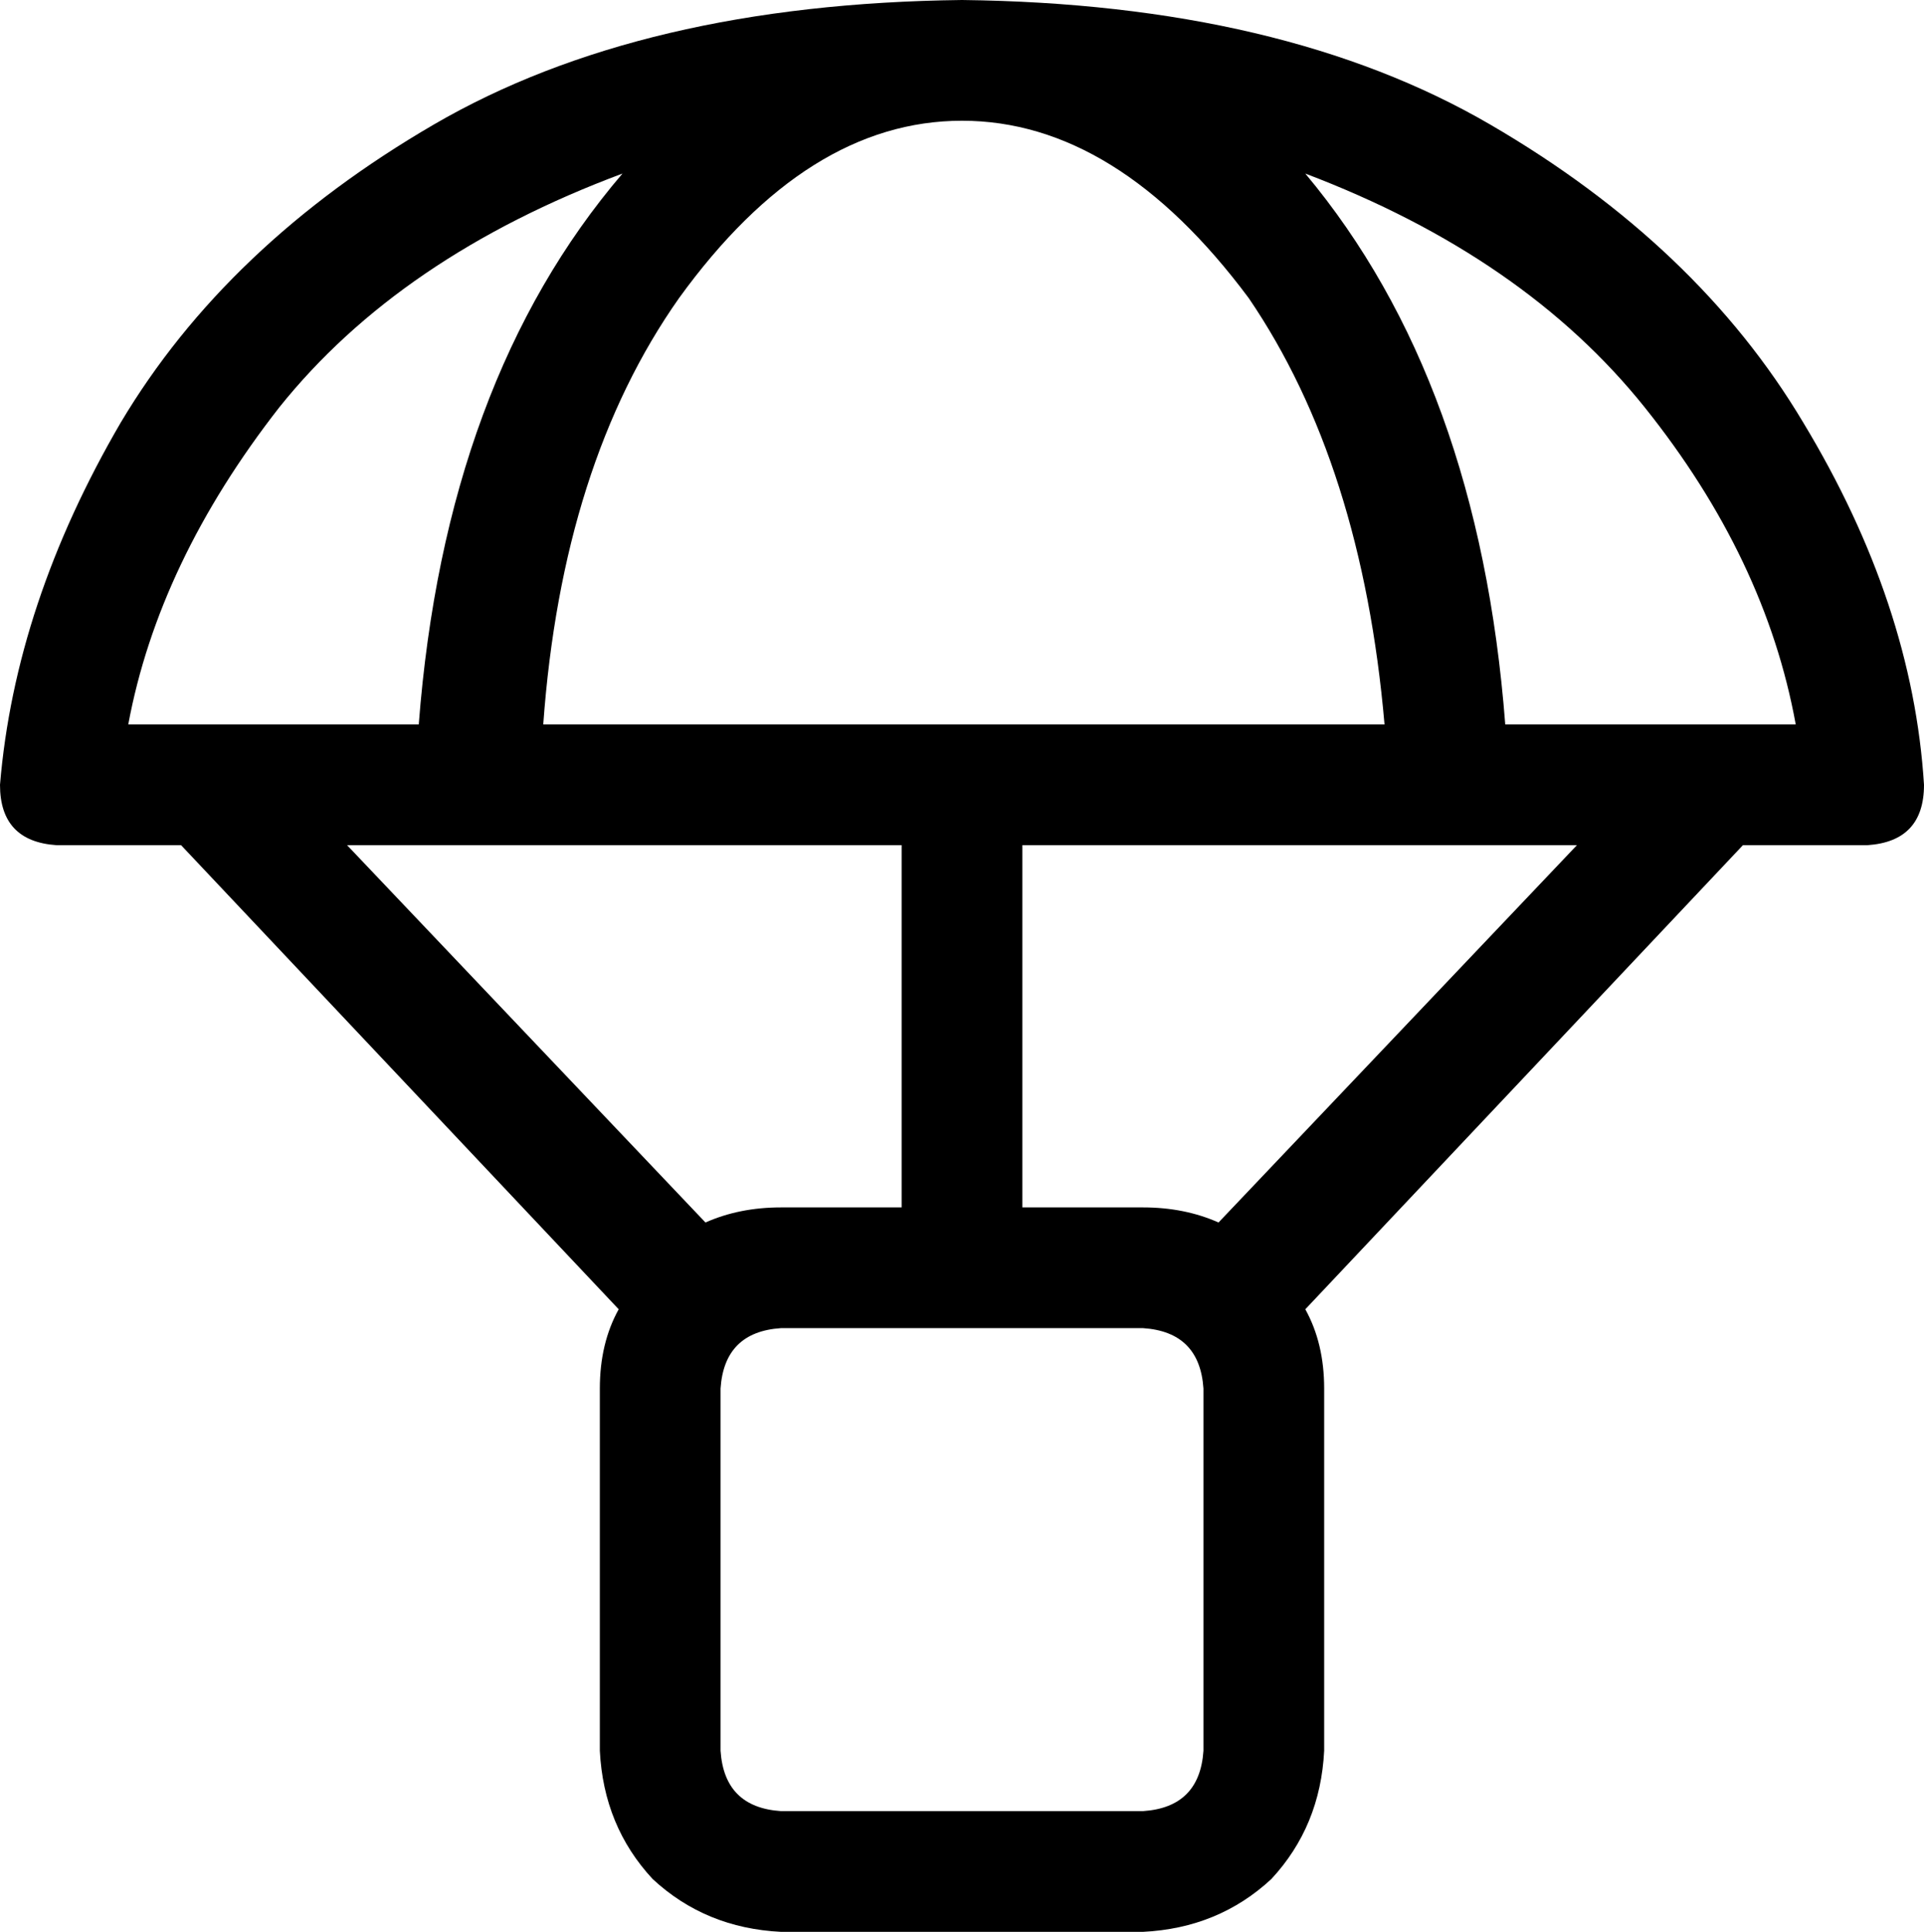 <svg viewBox="0 0 510 512">
  <path
    d="M 255 0 L 255 0 Q 170 1 115 33 Q 60 65 32 112 Q 4 160 0 208 Q 0 223 15 224 L 48 224 L 164 347 Q 159 356 159 368 L 159 464 Q 160 484 173 498 Q 187 511 207 512 L 303 512 Q 323 511 337 498 Q 350 484 351 464 L 351 368 Q 351 356 346 347 L 462 224 L 495 224 Q 510 223 510 208 Q 507 160 478 112 Q 450 65 395 33 Q 340 1 255 0 L 255 0 Z M 418 224 L 323 324 Q 314 320 303 320 L 271 320 L 271 224 L 367 224 L 399 224 L 418 224 L 418 224 Z M 239 224 L 239 320 L 207 320 Q 196 320 187 324 L 92 224 L 111 224 L 143 224 L 239 224 L 239 224 Z M 239 352 L 271 352 L 303 352 Q 318 353 319 368 L 319 464 Q 318 479 303 480 L 207 480 Q 192 479 191 464 L 191 368 Q 192 353 207 352 L 239 352 L 239 352 Z M 34 192 Q 42 149 74 108 L 74 108 Q 106 68 165 46 Q 118 101 111 192 L 34 192 L 34 192 Z M 180 79 Q 214 32 255 32 Q 296 32 331 79 Q 361 123 367 192 L 144 192 Q 149 123 180 79 L 180 79 Z M 476 192 L 399 192 Q 392 101 346 46 Q 404 68 436 108 Q 468 148 476 192 L 476 192 Z"
  />
</svg>
